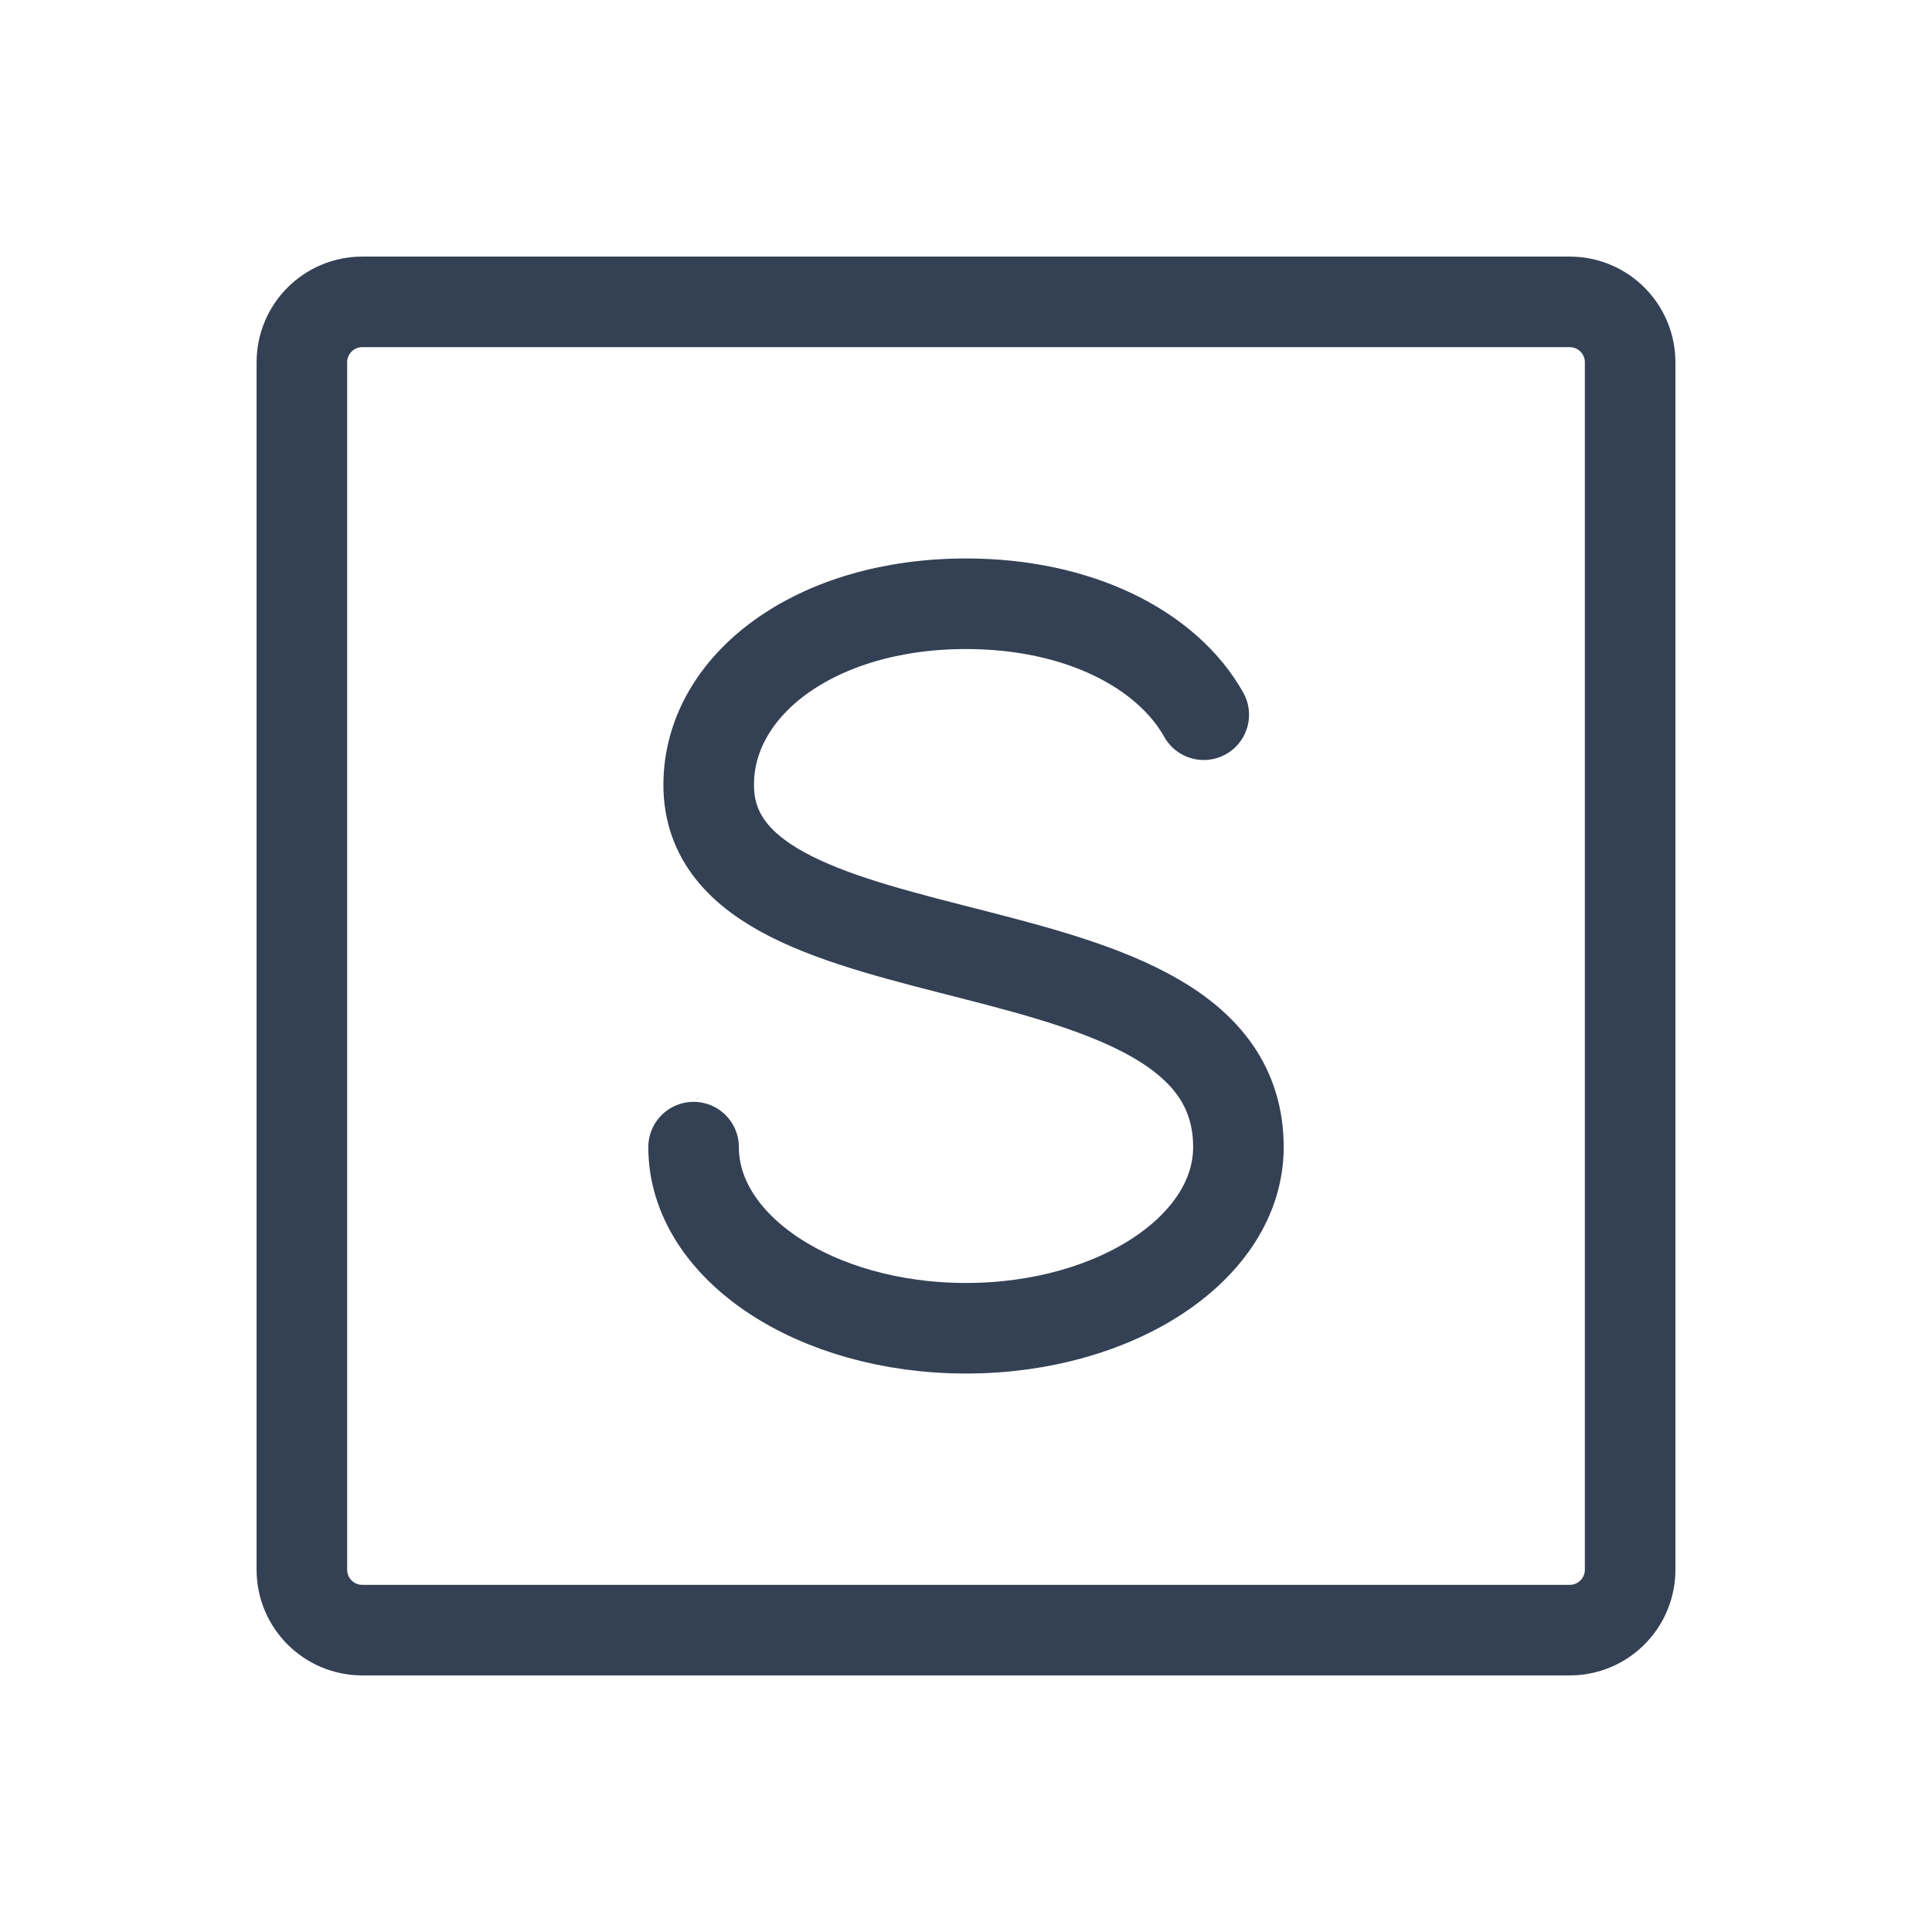 <svg width="32" height="32" viewBox="0 0 32 32" fill="none" xmlns="http://www.w3.org/2000/svg">
<path d="M11.488 19C11.488 20.663 13.512 22 16 22C18.488 22 20.512 20.663 20.512 19C20.512 15 11.738 16.5 11.738 13C11.738 11.338 13.512 10 16 10C17.863 10 19.325 10.75 19.938 11.838" stroke="#344054" stroke-width="1.5" stroke-linecap="round" stroke-linejoin="round"/>
<path d="M26 5H6C5.448 5 5 5.448 5 6V26C5 26.552 5.448 27 6 27H26C26.552 27 27 26.552 27 26V6C27 5.448 26.552 5 26 5Z" stroke="#344054" stroke-width="1.5" stroke-linecap="round" stroke-linejoin="round"/>
</svg>
